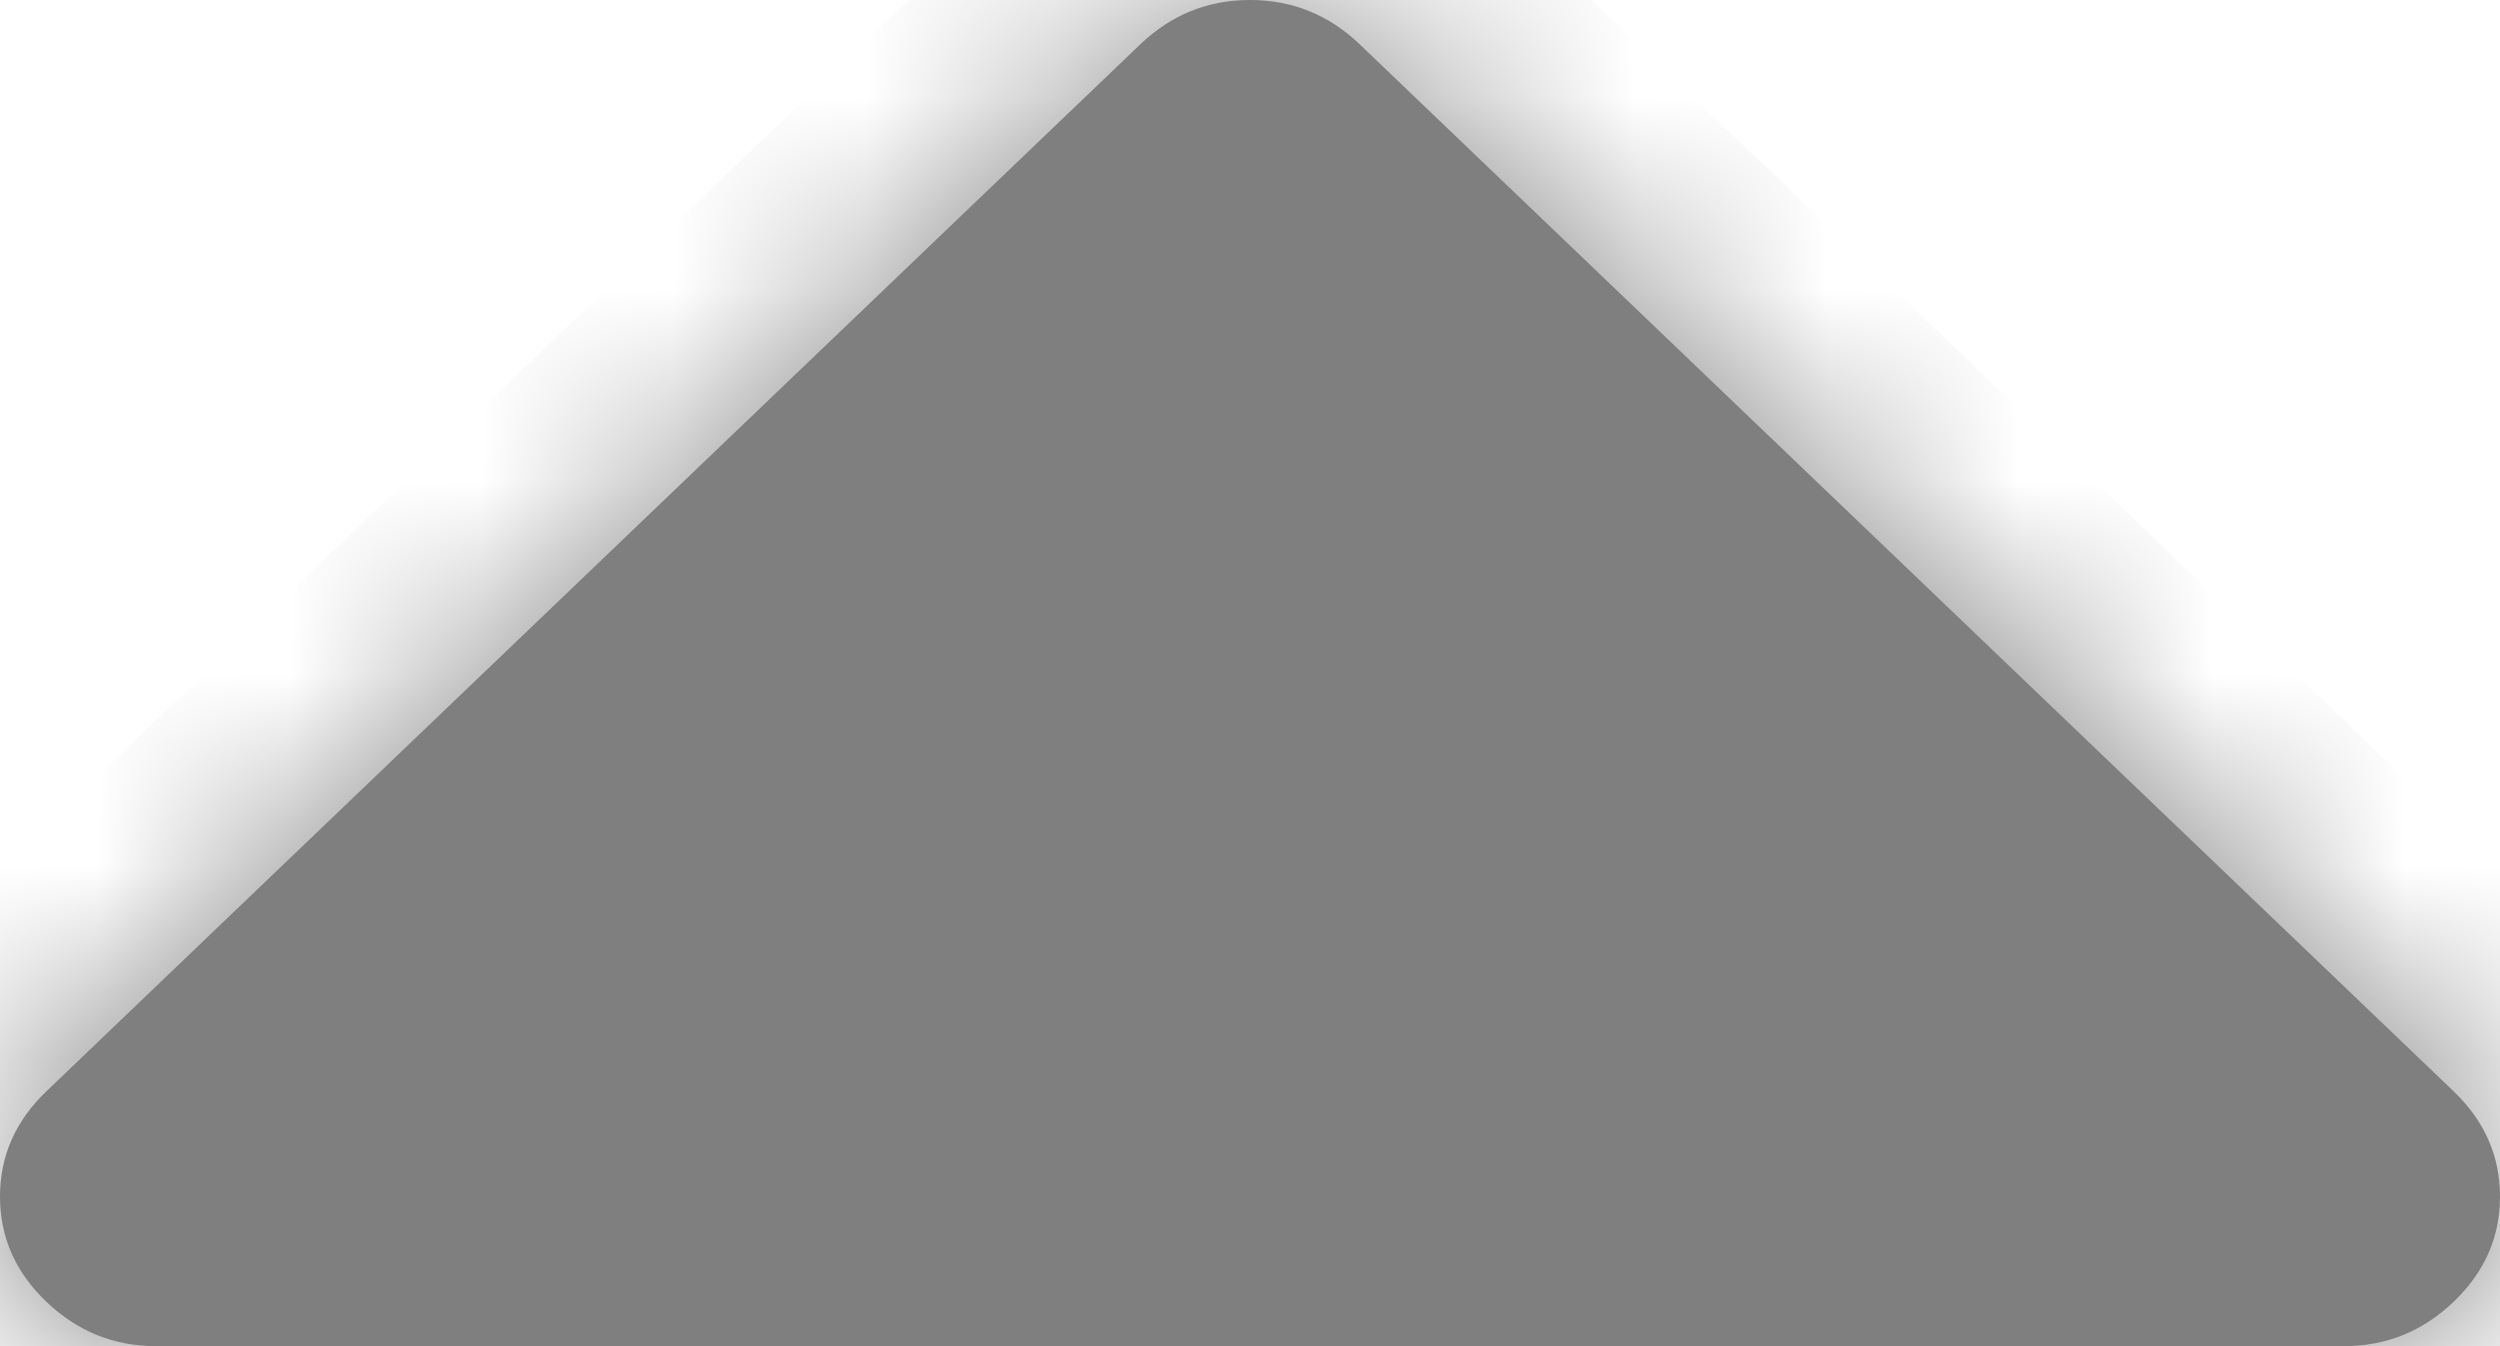﻿<?xml version="1.0" encoding="utf-8"?>
<svg version="1.1" xmlns:xlink="http://www.w3.org/1999/xlink" width="13px" height="7px" xmlns="http://www.w3.org/2000/svg">
  <defs>
    <mask fill="white" id="clip294">
      <path d="M 12.759 5.675  C 12.92 5.829  13 6.012  13 6.222  C 13 6.433  12.92 6.615  12.759 6.769  C 12.598 6.923  12.408 7  12.188 7  L 0.812 7  C 0.592 7  0.402 6.923  0.241 6.769  C 0.08 6.615  0 6.433  0 6.222  C 0 6.012  0.08 5.829  0.241 5.675  L 5.929 0.231  C 6.09 0.077  6.28 0  6.5 0  C 6.72 0  6.91 0.077  7.071 0.231  L 12.759 5.675  Z " fill-rule="evenodd" />
    </mask>
  </defs>
  <g transform="matrix(1 0 0 1 -124 -20 )">
    <path d="M 12.759 5.675  C 12.92 5.829  13 6.012  13 6.222  C 13 6.433  12.92 6.615  12.759 6.769  C 12.598 6.923  12.408 7  12.188 7  L 0.812 7  C 0.592 7  0.402 6.923  0.241 6.769  C 0.08 6.615  0 6.433  0 6.222  C 0 6.012  0.08 5.829  0.241 5.675  L 5.929 0.231  C 6.09 0.077  6.28 0  6.5 0  C 6.72 0  6.91 0.077  7.071 0.231  L 12.759 5.675  Z " fill-rule="nonzero" fill="#7f7f7f" stroke="none" transform="matrix(1 0 0 1 124 20 )" />
    <path d="M 12.759 5.675  C 12.92 5.829  13 6.012  13 6.222  C 13 6.433  12.92 6.615  12.759 6.769  C 12.598 6.923  12.408 7  12.188 7  L 0.812 7  C 0.592 7  0.402 6.923  0.241 6.769  C 0.08 6.615  0 6.433  0 6.222  C 0 6.012  0.08 5.829  0.241 5.675  L 5.929 0.231  C 6.09 0.077  6.28 0  6.5 0  C 6.72 0  6.91 0.077  7.071 0.231  L 12.759 5.675  Z " stroke-width="2" stroke="#7f7f7f" fill="none" transform="matrix(1 0 0 1 124 20 )" mask="url(#clip294)" />
  </g>
</svg>